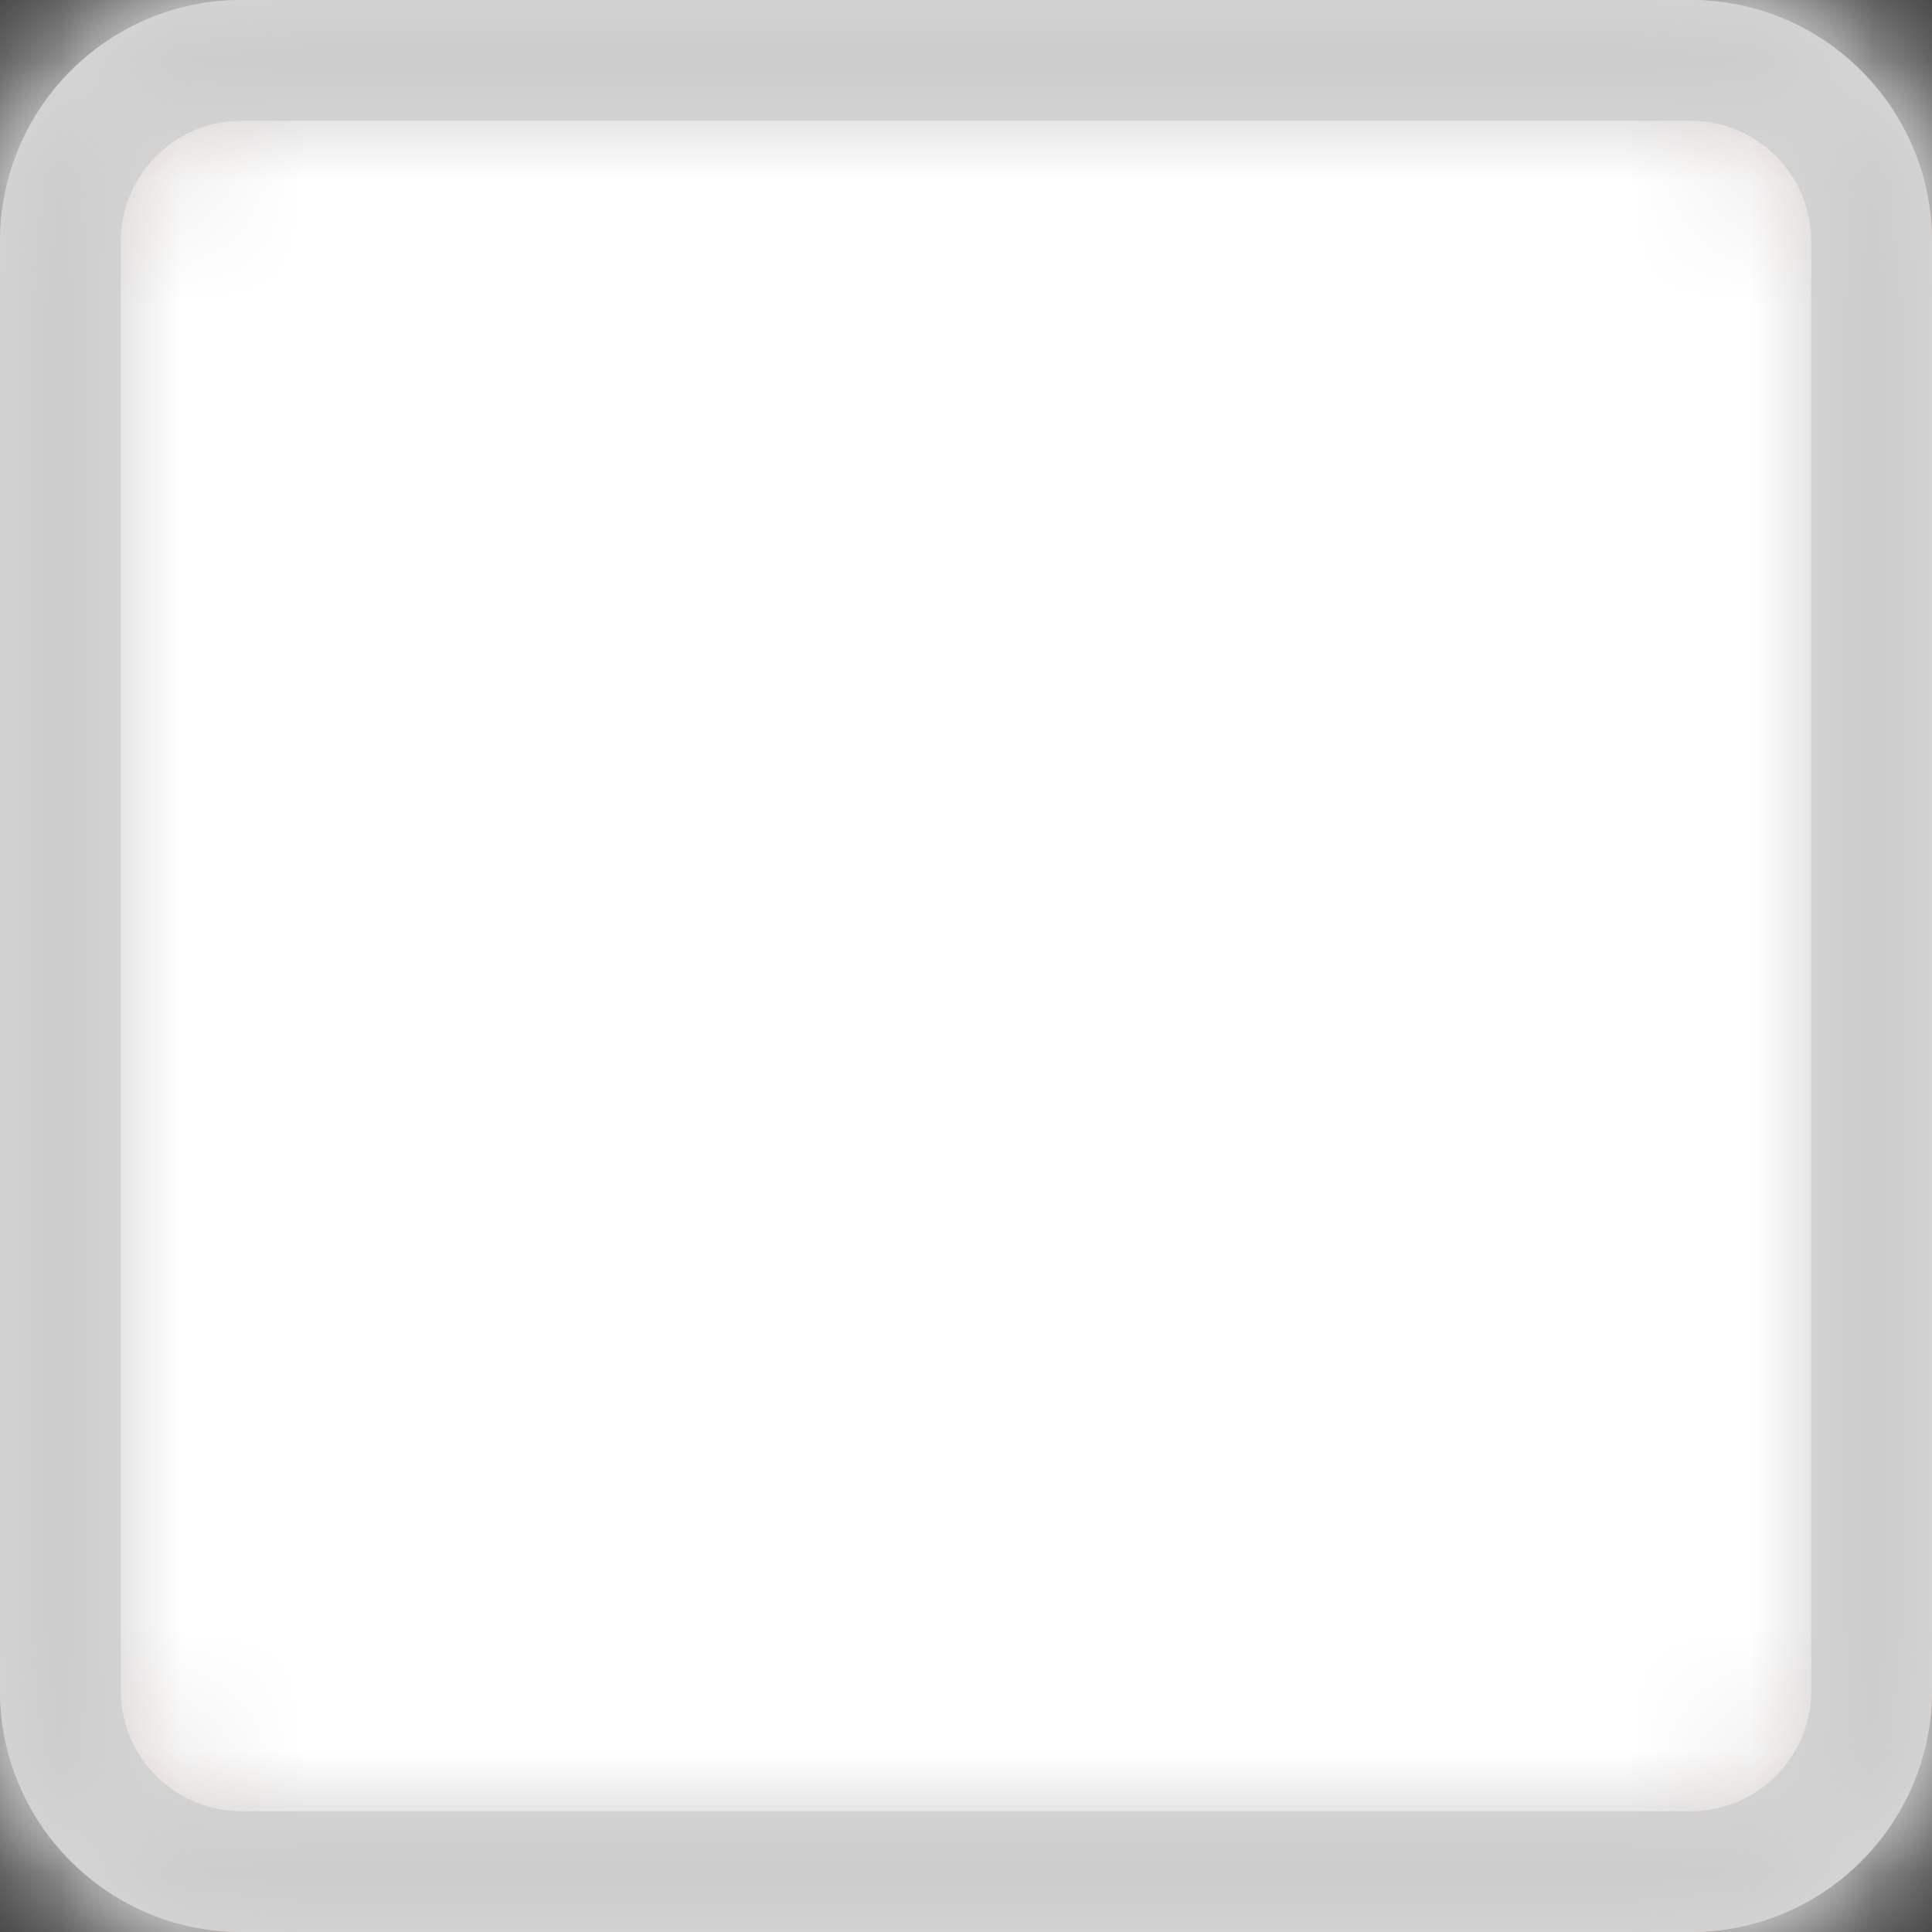 <?xml version="1.0" encoding="utf-8"?>
<!-- Generator: Adobe Illustrator 15.1.0, SVG Export Plug-In . SVG Version: 6.00 Build 0)  -->
<!DOCTYPE svg PUBLIC "-//W3C//DTD SVG 1.1//EN" "http://www.w3.org/Graphics/SVG/1.1/DTD/svg11.dtd">
<svg version="1.1" id="Layer_1" xmlns="http://www.w3.org/2000/svg" xmlns:xlink="http://www.w3.org/1999/xlink" x="0px" y="0px"
	 width="16px" height="16px" viewBox="100 100 16 16" enable-background="new 100 100 16 16" xml:space="preserve">
<rect x="100" y="100" width="16" height="16" fill="#333333" stroke="none"/>
<g>
	<g transform="translate(100 100)">
		<g>
			<path id="a_1_" fill="#FF5000" d="M2,0h12c1.104,0,2,0.896,2,2v12c0,1.104-0.896,2-2,2H2c-1.104,0-2-0.896-2-2V2
				C0,0.896,0.896,0,2,0z"/>
		</g>
		<defs>
			<filter id="Adobe_OpacityMaskFilter" filterUnits="userSpaceOnUse" x="0" y="0" width="16" height="16">
				<feColorMatrix  type="matrix" values="1 0 0 0 0  0 1 0 0 0  0 0 1 0 0  0 0 0 1 0"/>
			</filter>
		</defs>
		<mask maskUnits="userSpaceOnUse" x="0" y="0" width="16" height="16" id="b">
			<g filter="url(#Adobe_OpacityMaskFilter)">
				<path id="a" fill="#FFFFFF" d="M2,0h12c1.104,0,2,0.896,2,2v12c0,1.104-0.896,2-2,2H2c-1.104,0-2-0.896-2-2V2
					C0,0.896,0.896,0,2,0z"/>
			</g>
		</mask>
		<g mask="url(#b)">
			<path fill="#FFFFFF" d="M0,0h16v16H0V0z"/>
		</g>
		<g>
			<path id="c_1_" fill="#D8D8D8" d="M2,0h12c1.104,0,2,0.896,2,2v12c0,1.104-0.896,2-2,2H2c-1.104,0-2-0.896-2-2V2
				C0,0.896,0.896,0,2,0z M2,1C1.448,1,1,1.448,1,2v12c0,0.553,0.448,1,1,1h12c0.553,0,1-0.447,1-1V2c0-0.552-0.447-1-1-1H2z"/>
		</g>
		<defs>
			<filter id="Adobe_OpacityMaskFilter_1_" filterUnits="userSpaceOnUse" x="0" y="0" width="16" height="16">
				<feColorMatrix  type="matrix" values="1 0 0 0 0  0 1 0 0 0  0 0 1 0 0  0 0 0 1 0"/>
			</filter>
		</defs>
		<mask maskUnits="userSpaceOnUse" x="0" y="0" width="16" height="16" id="d">
			<g filter="url(#Adobe_OpacityMaskFilter_1_)">
				<path id="c" fill="#FFFFFF" d="M2,0h12c1.104,0,2,0.896,2,2v12c0,1.104-0.896,2-2,2H2c-1.104,0-2-0.896-2-2V2
					C0,0.896,0.896,0,2,0z M2,1C1.448,1,1,1.448,1,2v12c0,0.553,0.448,1,1,1h12c0.553,0,1-0.447,1-1V2c0-0.552-0.447-1-1-1H2z"/>
			</g>
		</mask>
		<g mask="url(#d)">
			<path fill="#CCCCCC" d="M0,0h16v16H0V0z"/>
		</g>
		<g>
			<path id="e_1_" fill="#FFFFFF" d="M13,5.265L6.897,12L3,7.884l1.222-1.297l2.553,2.099L12.063,4L13,5.265z"/>
		</g>
		<defs>
			<filter id="Adobe_OpacityMaskFilter_2_" filterUnits="userSpaceOnUse" x="0" y="0" width="16" height="16">
				<feColorMatrix  type="matrix" values="1 0 0 0 0  0 1 0 0 0  0 0 1 0 0  0 0 0 1 0"/>
			</filter>
		</defs>
		<mask maskUnits="userSpaceOnUse" x="0" y="0" width="16" height="16" id="f">
			<g filter="url(#Adobe_OpacityMaskFilter_2_)">
				<path id="e" fill="#FFFFFF" d="M13,5.265L6.897,12L3,7.884l1.222-1.297l2.553,2.099L12.063,4L13,5.265z"/>
			</g>
		</mask>
		<g mask="url(#f)">
			<path fill="#FFFFFF" d="M0,0h16v16H0V0z"/>
		</g>
	</g>
</g>
</svg>
